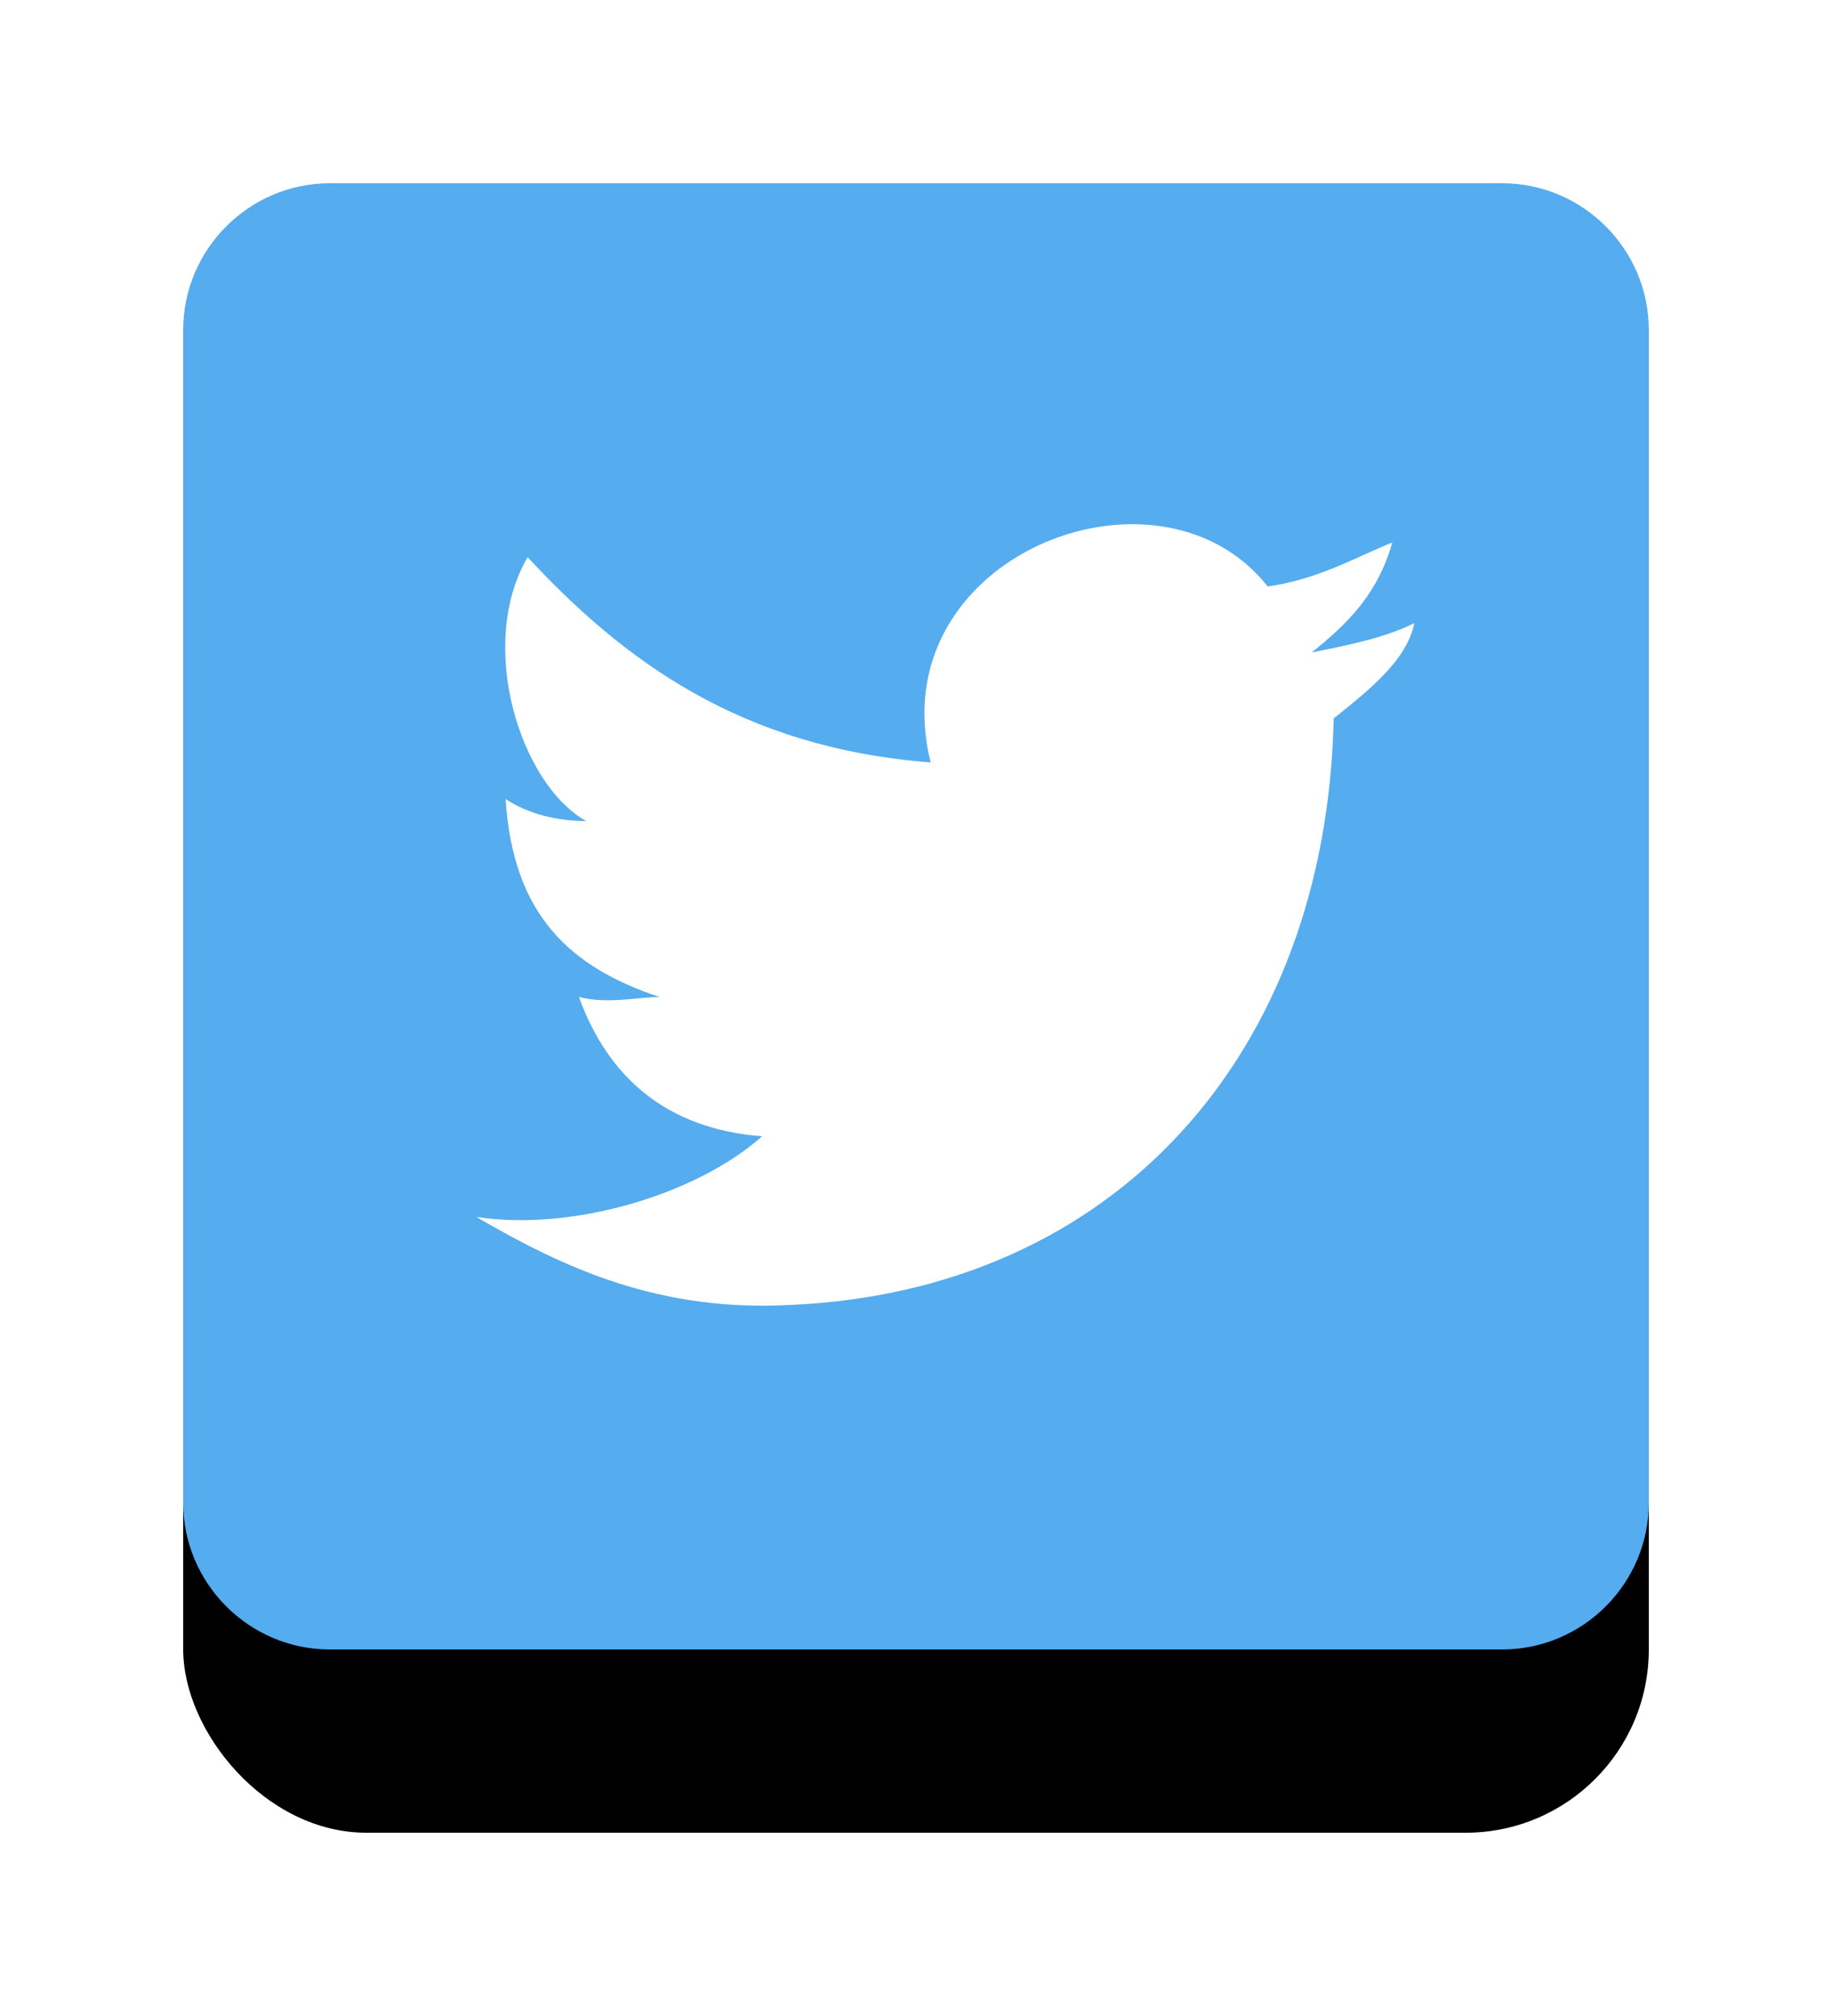 <?xml version="1.0" encoding="UTF-8" standalone="no"?>
<svg width="20px" height="22px" viewBox="0 0 20 22" version="1.1" xmlns="http://www.w3.org/2000/svg" xmlns:xlink="http://www.w3.org/1999/xlink">
    <!-- Generator: sketchtool 3.8.3 (29802) - http://www.bohemiancoding.com/sketch -->
    <title>2209B5BA-8021-4469-A582-6D7964DA00D4</title>
    <desc>Created with sketchtool.</desc>
    <defs>
        <rect id="path-1" x="0" y="0" width="16" height="16" rx="2"></rect>
        <filter x="-50%" y="-50%" width="200%" height="200%" filterUnits="objectBoundingBox" id="filter-2">
            <feOffset dx="0" dy="2" in="SourceAlpha" result="shadowOffsetOuter1"></feOffset>
            <feGaussianBlur stdDeviation="1" in="shadowOffsetOuter1" result="shadowBlurOuter1"></feGaussianBlur>
            <feColorMatrix values="0 0 0 0 0   0 0 0 0 0   0 0 0 0 0  0 0 0 0.24 0" type="matrix" in="shadowBlurOuter1" result="shadowMatrixOuter1"></feColorMatrix>
            <feOffset dx="0" dy="0" in="SourceAlpha" result="shadowOffsetOuter2"></feOffset>
            <feGaussianBlur stdDeviation="1" in="shadowOffsetOuter2" result="shadowBlurOuter2"></feGaussianBlur>
            <feColorMatrix values="0 0 0 0 0   0 0 0 0 0   0 0 0 0 0  0 0 0 0.12 0" type="matrix" in="shadowBlurOuter2" result="shadowMatrixOuter2"></feColorMatrix>
            <feMerge>
                <feMergeNode in="shadowMatrixOuter1"></feMergeNode>
                <feMergeNode in="shadowMatrixOuter2"></feMergeNode>
            </feMerge>
        </filter>
    </defs>
    <g id="Desktop-Landscape" stroke="none" stroke-width="1" fill="none" fill-rule="evenodd">
        <g id="Main-screen-resting-Desktop-Landscape" transform="translate(-662, -828)">
            <g id="footer" transform="translate(0, 826)">
                <g id="social-icon" transform="translate(600, 4)">
                    <g id="Material/Icons/Custom-color/twitter/active" transform="translate(64, 0)">
                        <g id="24x24">
                            <use fill="black" fill-opacity="1" filter="url(#filter-2)" xlink:href="#path-1"></use>
                            <use fill="#FFFFFF" fill-rule="evenodd" xlink:href="#path-1"></use>
                        </g>
                        <path d="M14.4,0 L1.6,0 C0.72,0 0,0.72 0,1.6 L0,14.4 C0,15.28 0.72,16 1.6,16 L14.4,16 C15.28,16 16,15.28 16,14.4 L16,1.6 C16,0.72 15.28,0 14.4,0 L14.4,0 Z M12.56,5.84 C12.48,9.52 10.16,12.08 6.64,12.24 C5.2,12.32 4.16,11.84 3.2,11.28 C4.24,11.44 5.6,11.04 6.32,10.4 C5.28,10.32 4.64,9.76 4.32,8.88 C4.64,8.96 4.96,8.88 5.2,8.88 C4.24,8.56 3.6,8 3.52,6.72 C3.76,6.88 4.08,6.96 4.4,6.96 C3.68,6.56 3.2,5.04 3.76,4.08 C4.8,5.2 6.08,6.16 8.16,6.32 C7.6,4.08 10.64,2.88 11.84,4.4 C12.4,4.32 12.8,4.08 13.2,3.92 C13.04,4.48 12.72,4.8 12.32,5.12 C12.72,5.04 13.12,4.96 13.44,4.8 C13.36,5.2 12.96,5.52 12.56,5.84 L12.56,5.84 Z" id="twitter" fill="#55ACEE" fill-rule="evenodd"></path>
                    </g>
                </g>
            </g>
        </g>
    </g>
</svg>